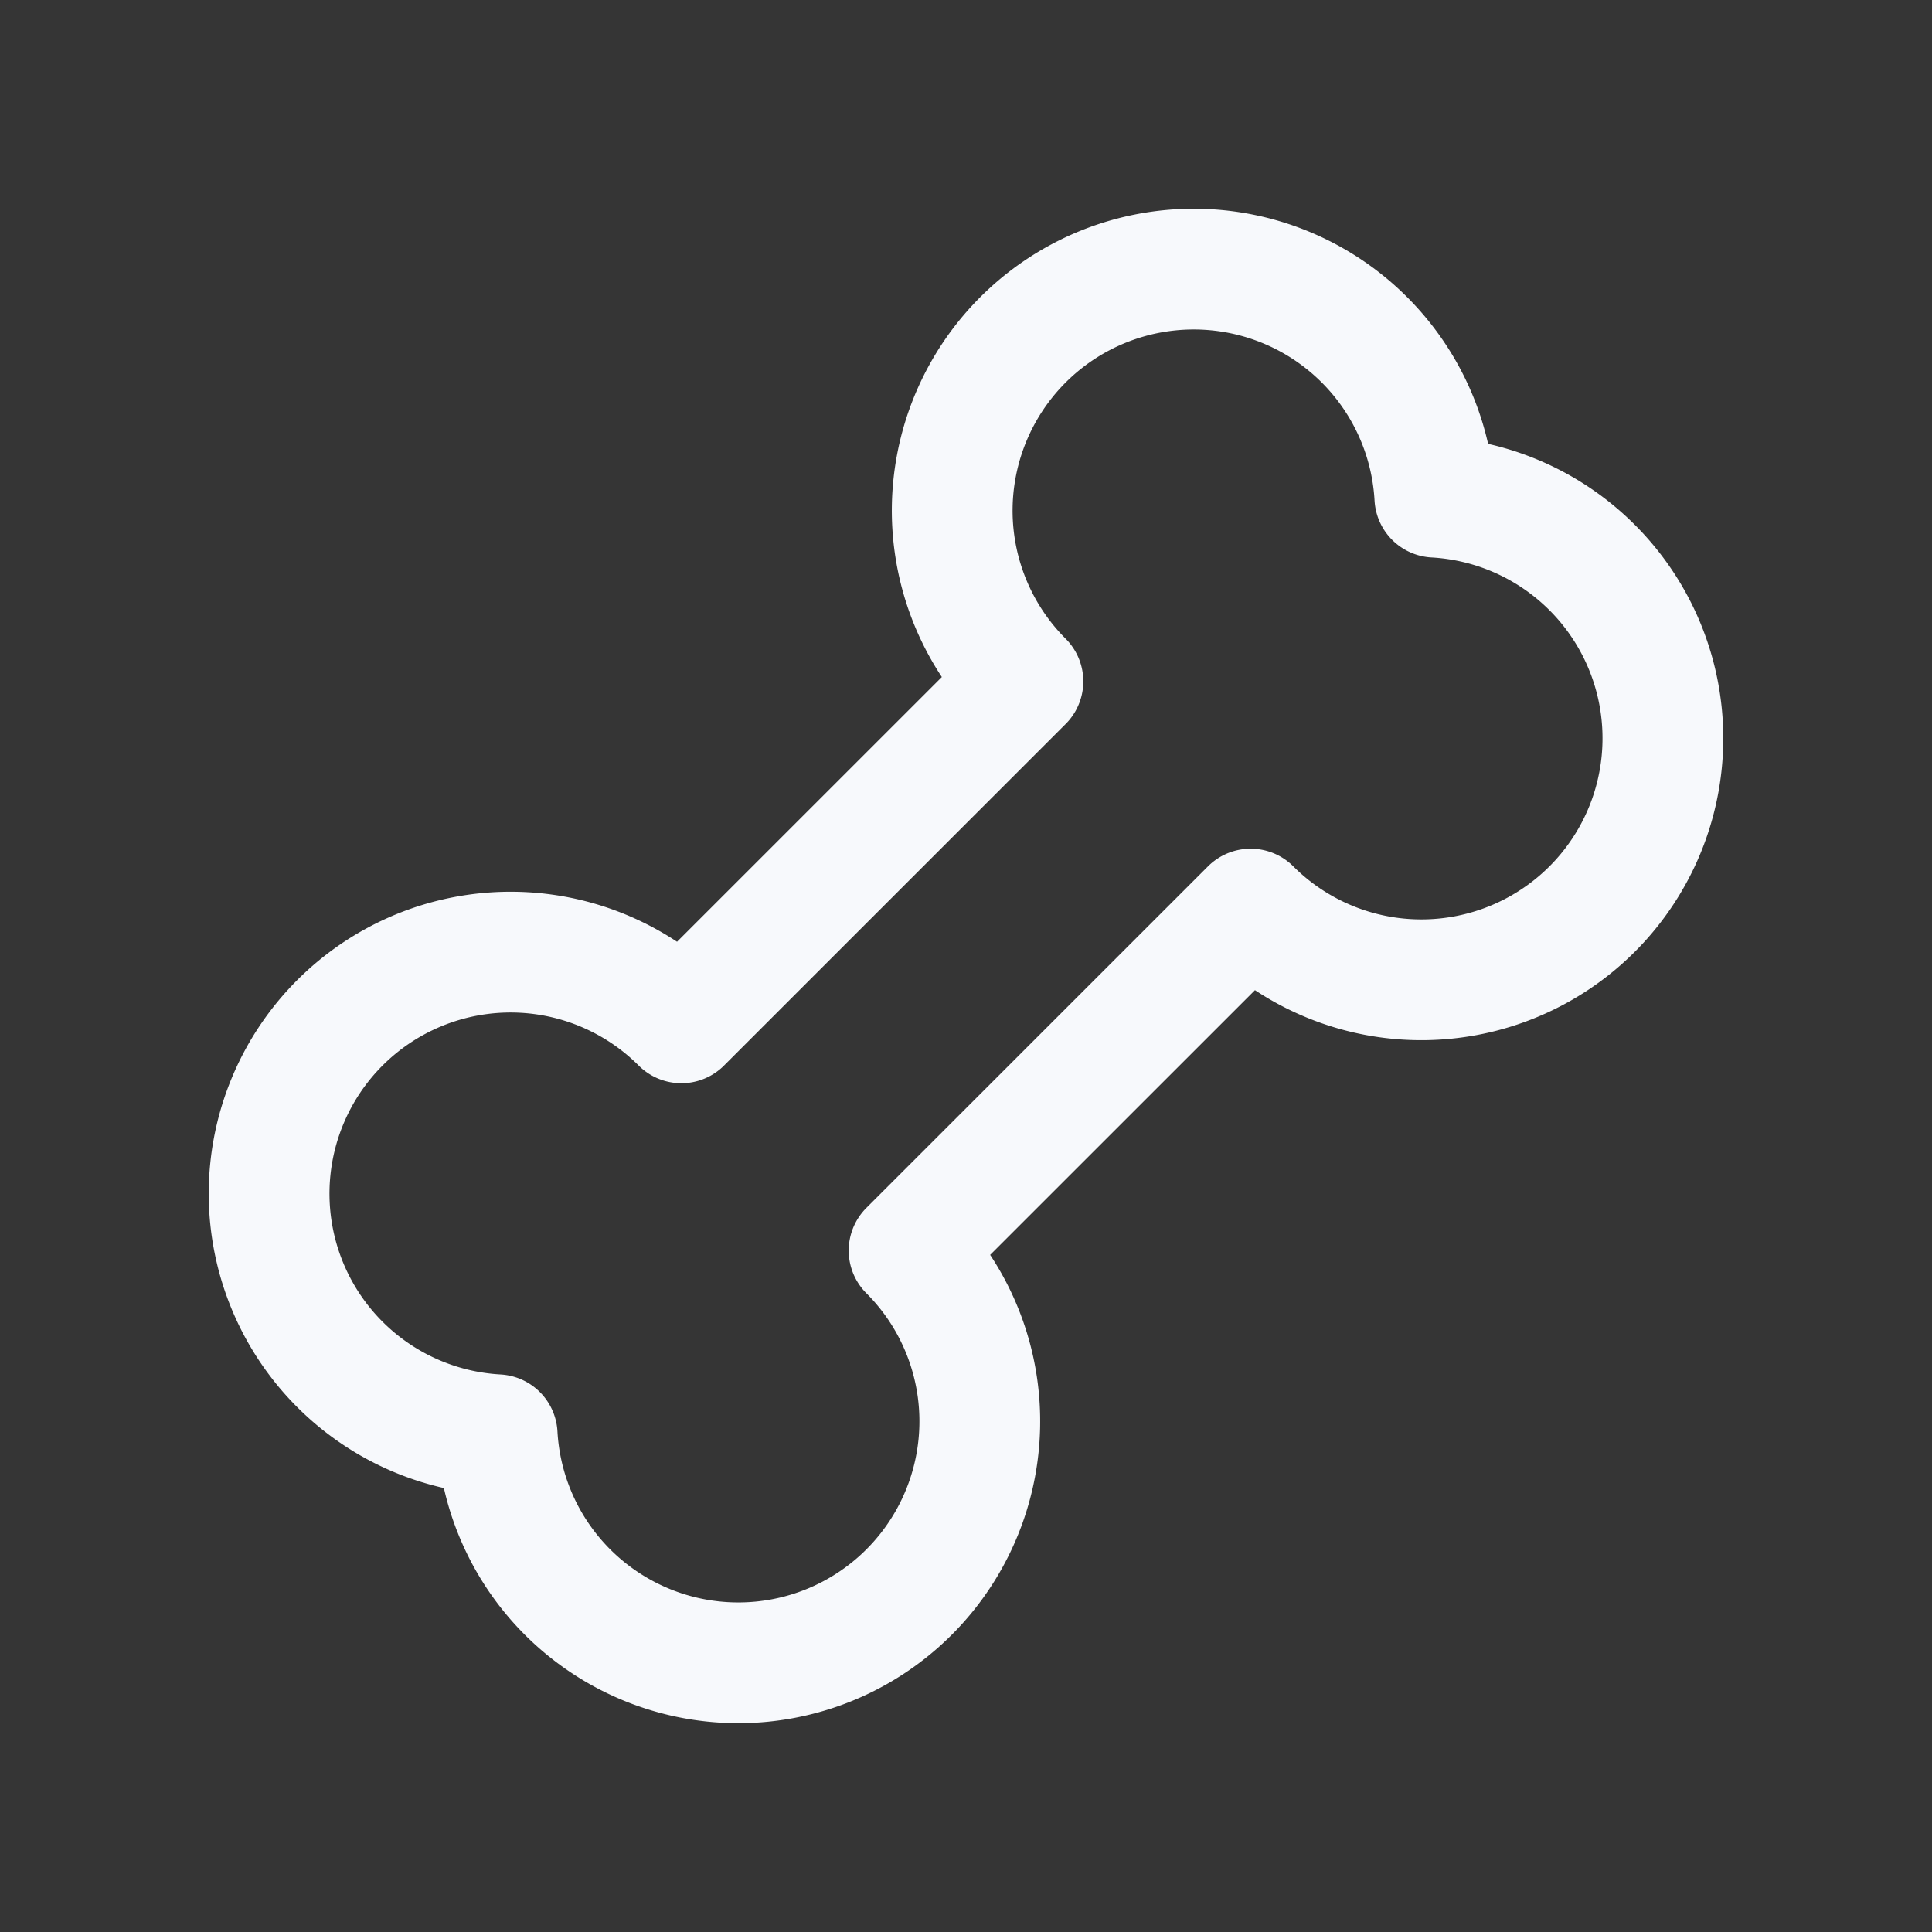 <svg xmlns="http://www.w3.org/2000/svg" width="24" height="24" fill="none"><rect width="100%" height="100%" fill="#333333" stroke="none"/><path fill="#fff" fill-opacity=".01" d="M24 0v24H0V0z"/><path stroke="#F7F9FC" stroke-linejoin="round" stroke-width="1.5" d="M12.707 8.464a3 3 0 1 1 5.117-2.288 3 3 0 1 1-2.288 5.117l-4.243 4.242a3 3 0 1 1-5.117 2.288 3 3 0 1 1 2.288-5.117z"/></svg>
